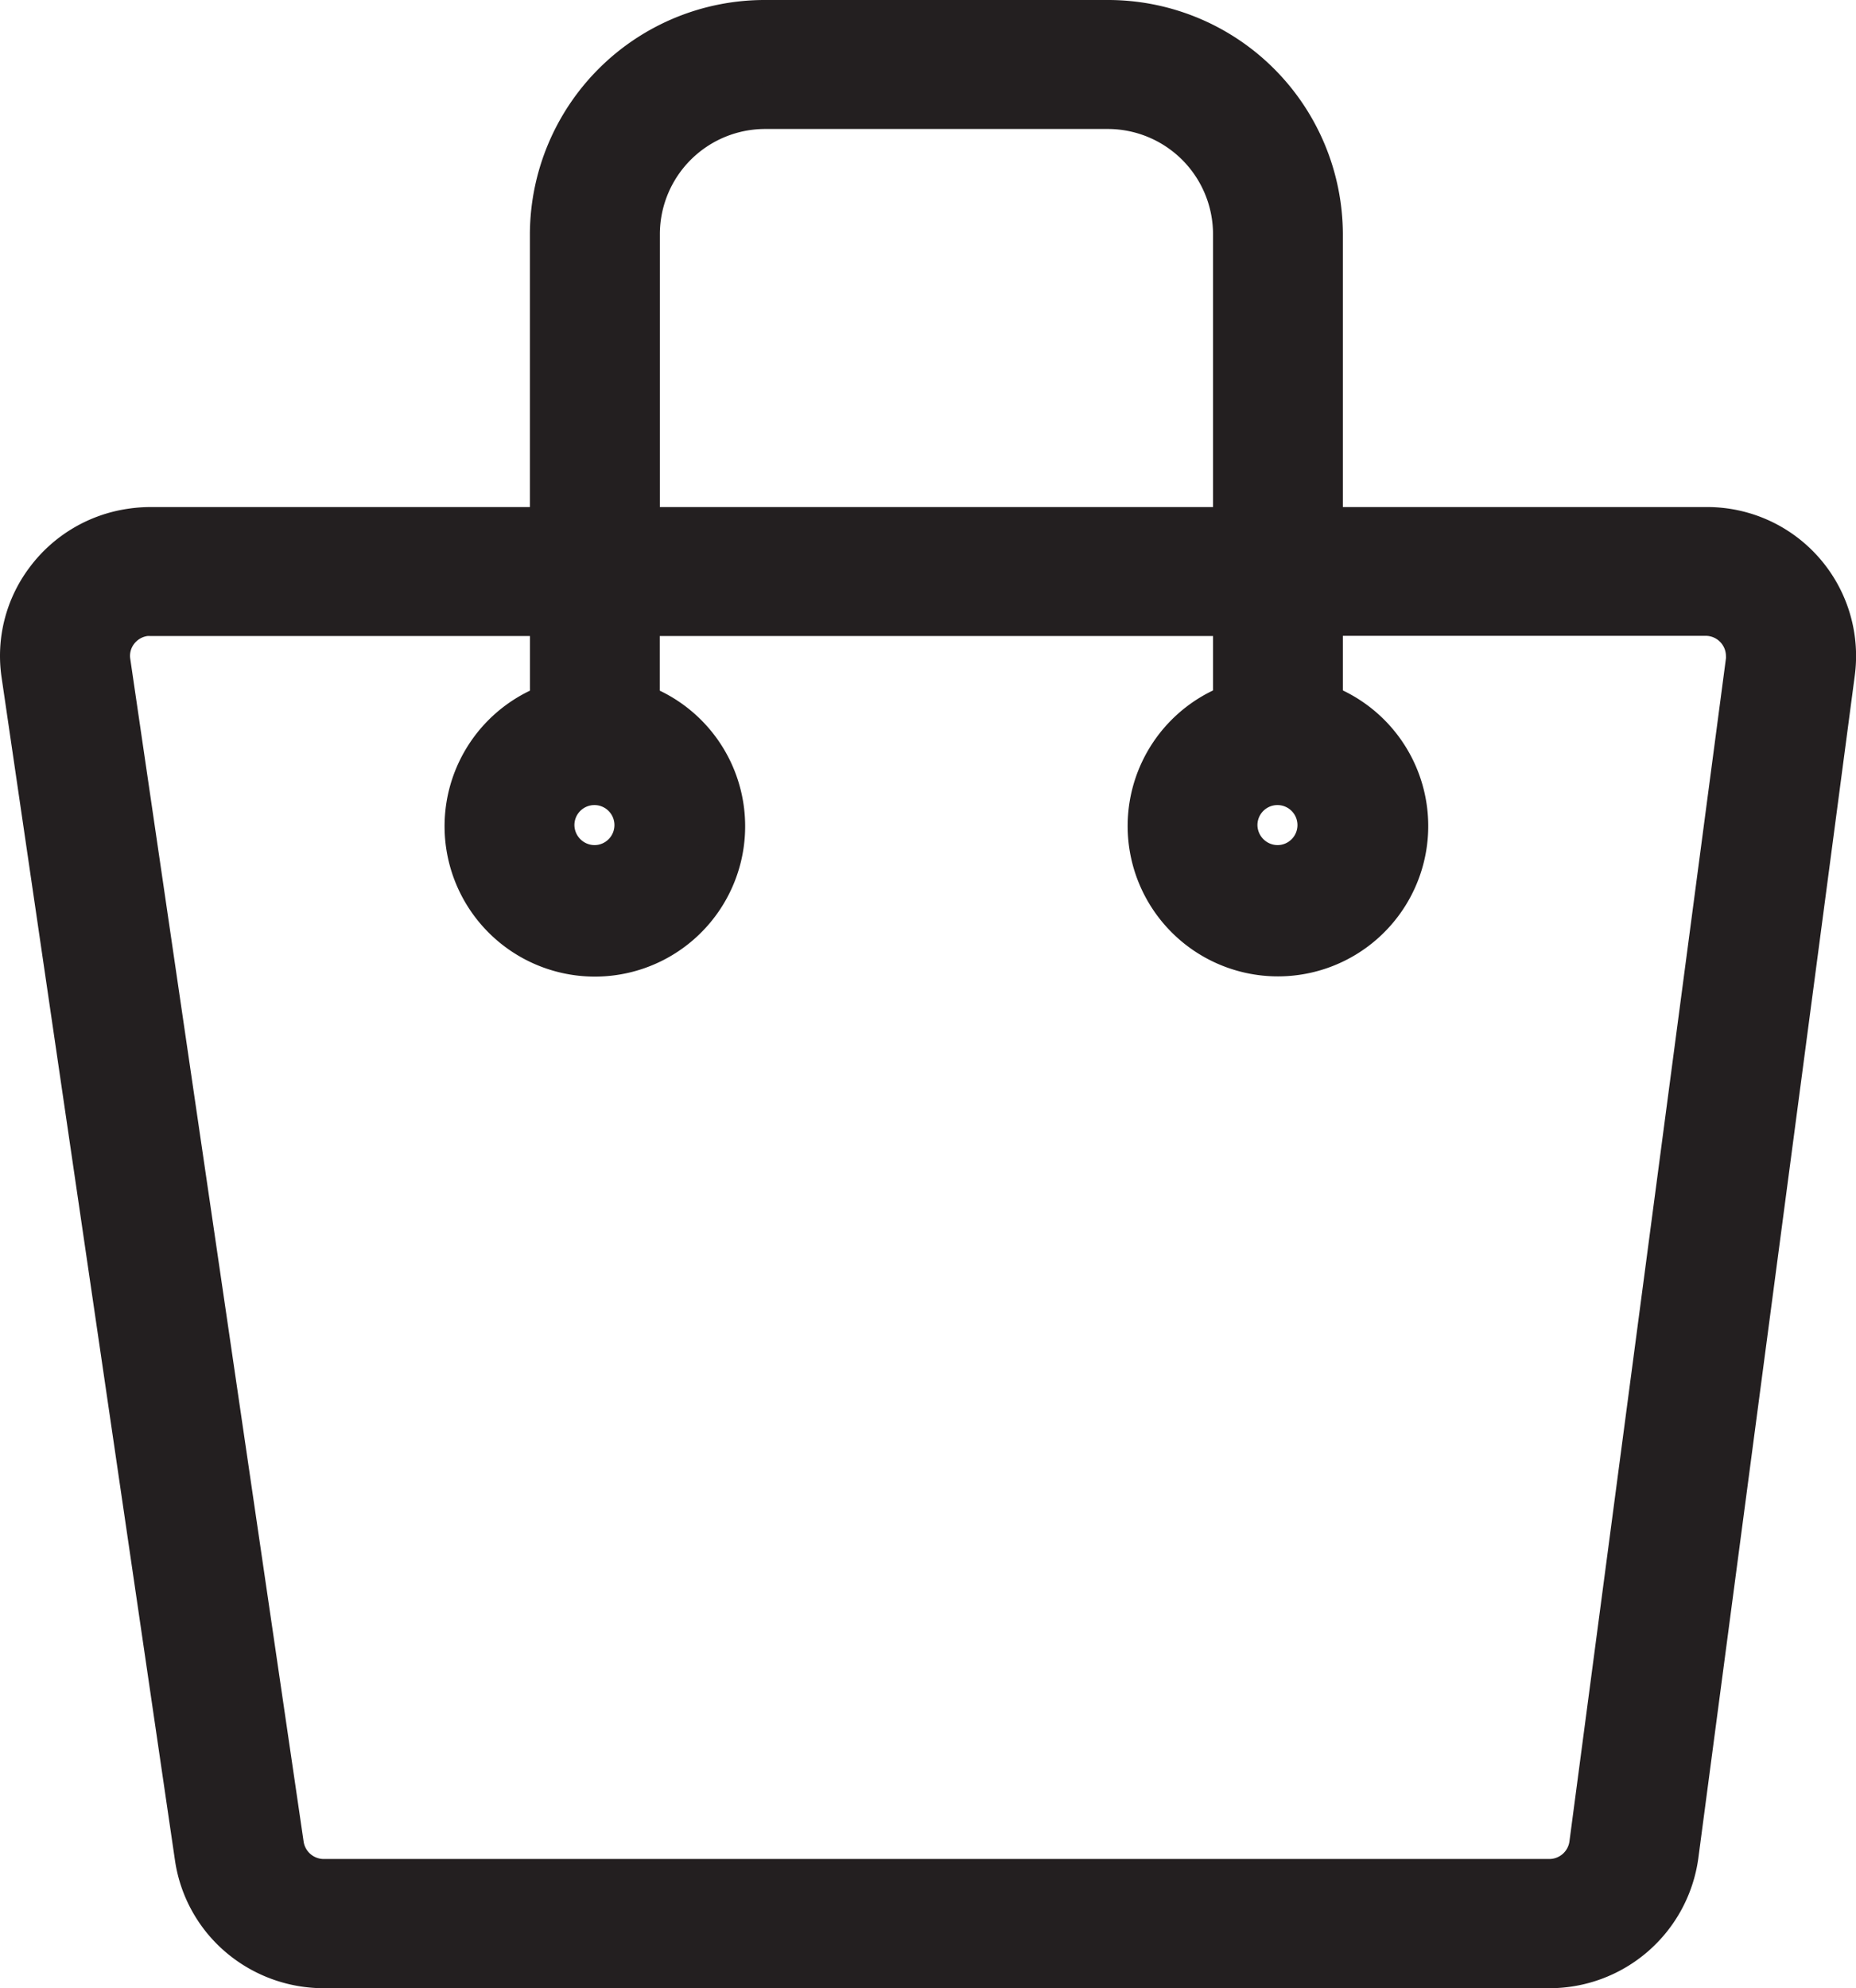 <svg xmlns="http://www.w3.org/2000/svg" width="41.74" height="44.703" viewBox="0 0 41.74 44.703">
  <g transform="translate(-1806.982 -27)">
    <path id="Контур_315" data-name="Контур 315" d="M4.38,13.8a.97.97,0,0,0-.138.01.952.952,0,0,0-.812,1.077l3.9,26.6a.957.957,0,0,0,.95.814H35.839a.957.957,0,0,0,.952-.827l3.52-26.6a.913.913,0,0,0,.008-.123.955.955,0,0,0-.96-.95Zm0-1.9H39.359a2.848,2.848,0,0,1,2.856,3.22l-3.52,26.6a2.87,2.87,0,0,1-2.856,2.48H8.281a2.871,2.871,0,0,1-2.85-2.441l-3.9-26.6a2.855,2.855,0,0,1,2.437-3.23A2.91,2.91,0,0,1,4.38,11.9Zm10.957,4.75h-1.92V5.25A4.775,4.775,0,0,1,18.218.5H25.9a4.775,4.775,0,0,1,4.8,4.75v11.4h-1.92V5.25A2.865,2.865,0,0,0,25.9,2.4h-7.68a2.865,2.865,0,0,0-2.88,2.85Zm-.96,2.85a.95.95,0,1,0-.96-.95A.955.955,0,0,0,14.378,19.5Zm0,1.9a2.85,2.85,0,1,1,2.88-2.85A2.865,2.865,0,0,1,14.378,21.4Zm15.361-1.9a.95.95,0,1,0-.96-.95A.955.955,0,0,0,29.739,19.5Zm0,1.9a2.85,2.85,0,1,1,2.88-2.85A2.865,2.865,0,0,1,29.739,21.4Z" transform="translate(1805.982 27)" fill="#231f20"/>
    <path id="Контур_315_-_Рамка" data-name="Контур 315 - Рамка" d="M18.218,0H25.9a5.281,5.281,0,0,1,5.3,5.25V11.4h8.161a3.348,3.348,0,0,1,3.352,3.785l-3.52,26.6A3.379,3.379,0,0,1,35.839,44.7H8.281a3.4,3.4,0,0,1-2.21-.815,3.343,3.343,0,0,1-1.135-2.053l-3.9-26.6a3.307,3.307,0,0,1,.628-2.474A3.362,3.362,0,0,1,3.9,11.435,3.422,3.422,0,0,1,4.38,11.4h8.537V5.25A5.281,5.281,0,0,1,18.218,0ZM30.2,11.4V5.25A4.28,4.28,0,0,0,25.9,1h-7.68a4.28,4.28,0,0,0-4.3,4.25V11.4h.92V5.25a3.369,3.369,0,0,1,3.38-3.35H25.9a3.369,3.369,0,0,1,3.38,3.35V11.4Zm-1.92,0V5.25A2.368,2.368,0,0,0,25.9,2.9h-7.68a2.368,2.368,0,0,0-2.38,2.35V11.4Zm-15.361,1H4.38a2.419,2.419,0,0,0-.343.024,2.369,2.369,0,0,0-1.573.931,2.314,2.314,0,0,0-.44,1.731l3.9,26.6A2.383,2.383,0,0,0,8.281,43.7H35.839a2.376,2.376,0,0,0,2.36-2.046l3.52-26.6a2.349,2.349,0,0,0-2.36-2.655H31.2v.9h8.161a1.457,1.457,0,0,1,1.46,1.45,1.419,1.419,0,0,1-.013.191l-3.52,26.6A1.461,1.461,0,0,1,35.839,42.8H8.281a1.465,1.465,0,0,1-1.445-1.241l-3.9-26.6a1.433,1.433,0,0,1,.272-1.073,1.452,1.452,0,0,1,.964-.571A1.475,1.475,0,0,1,4.38,13.3h8.537Zm1.92,0h-.92v.9h.92Zm13.441,0H15.838v.9H28.279Zm1.92,0h-.92v.9h.92ZM12.918,14.3H4.38a.471.471,0,0,0-.067,0,.458.458,0,0,0-.3.18.44.44,0,0,0-.084.329l3.9,26.6a.459.459,0,0,0,.455.386H35.839a.458.458,0,0,0,.456-.392l3.52-26.6a.423.423,0,0,0,0-.058.456.456,0,0,0-.46-.45H31.2v1.228a3.38,3.38,0,1,1-2.92,0V14.3H15.838v1.228a3.38,3.38,0,1,1-2.92,0Zm1.92,0h-.92v.931a3.459,3.459,0,0,1,.92,0Zm15.361,0h-.92v.931a3.459,3.459,0,0,1,.92,0ZM14.378,20.9a2.345,2.345,0,0,0,1.46-4.207v.456h-1.08a1.46,1.46,0,1,1-.761,0h-1.08v-.456a2.345,2.345,0,0,0,1.46,4.207Zm14.98-3.75h-1.08v-.456a2.38,2.38,0,1,0,2.92,0v.456h-1.08a1.46,1.46,0,1,1-.761,0ZM14.378,19a.45.45,0,1,0-.46-.45A.456.456,0,0,0,14.378,19Zm15.361,0a.45.45,0,1,0-.46-.45A.456.456,0,0,0,29.739,19Z" transform="translate(1805.982 27)" fill="#231f20"/>
  </g>
</svg>
